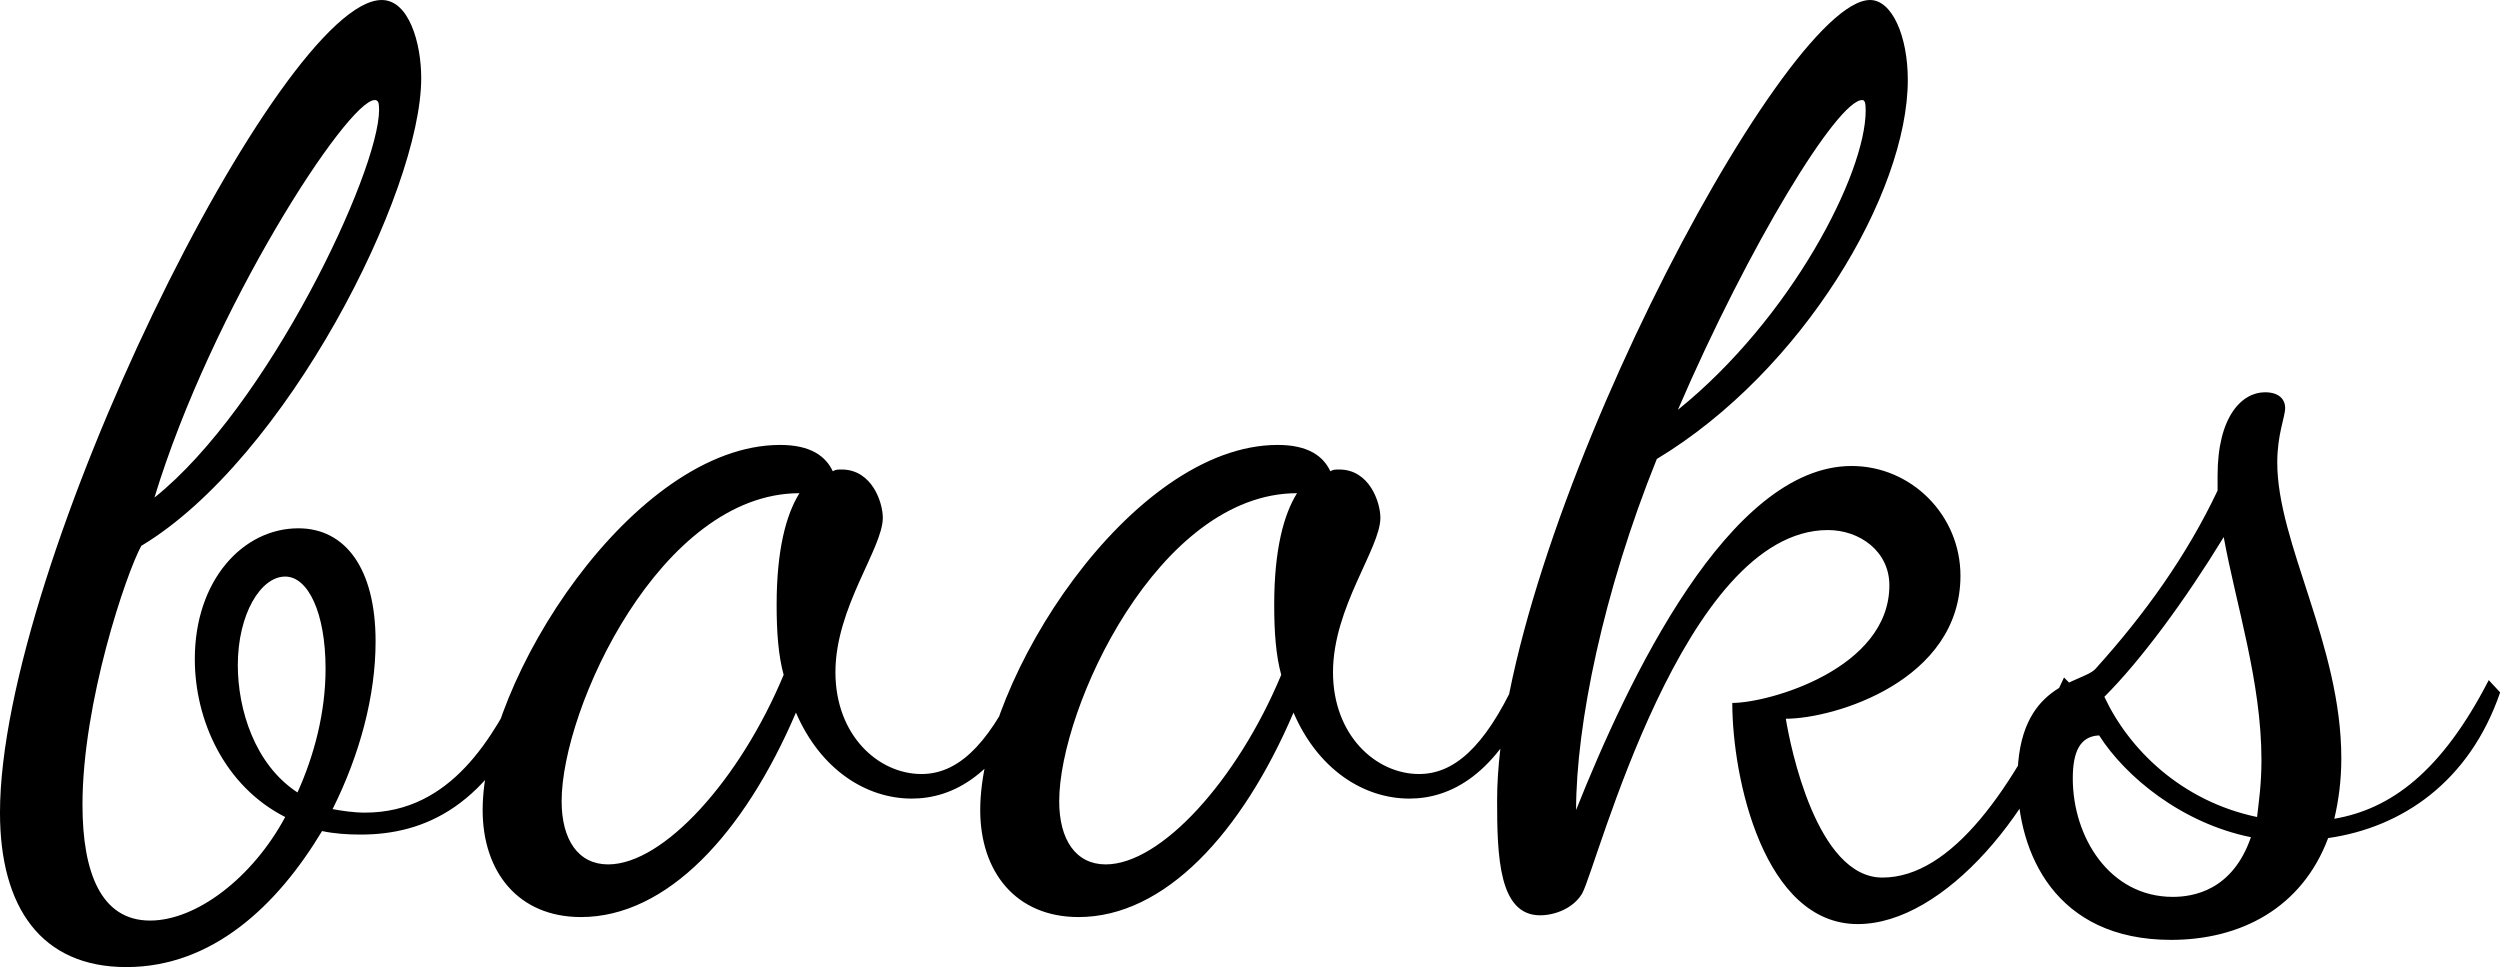 <svg data-v-423bf9ae="" xmlns="http://www.w3.org/2000/svg" viewBox="0 0 155.118 60" class="font"><!----><!----><!----><g data-v-423bf9ae="" id="827d2363-ecc0-4a16-822f-569bdb819ae1" fill="black" transform="matrix(5.445,0,0,5.445,2.123,-15.681)"><path d="M1.22 9.10C2.87 8.11 4.41 5.07 4.41 3.77C4.41 3.37 4.27 2.88 3.96 2.88C2.81 2.88-0.39 9.32-0.39 12.14C-0.39 13.22 0.08 13.90 1.05 13.90C2.03 13.90 2.77 13.20 3.28 12.35C3.42 12.38 3.57 12.39 3.72 12.39C4.44 12.39 5.19 12.08 5.73 10.79L5.56 10.61C5.24 11.26 4.76 12.14 3.77 12.14C3.64 12.14 3.51 12.12 3.40 12.10C3.71 11.48 3.89 10.81 3.89 10.19C3.89 9.35 3.54 8.90 3.01 8.90C2.38 8.90 1.83 9.49 1.83 10.39C1.83 11.09 2.17 11.84 2.86 12.19C2.49 12.88 1.85 13.37 1.32 13.37C0.76 13.37 0.55 12.82 0.55 12.05C0.55 10.88 1.05 9.41 1.22 9.10ZM3.88 4.02C3.92 4.02 3.93 4.05 3.93 4.13C3.93 4.84 2.66 7.52 1.37 8.55C2.02 6.41 3.57 4.02 3.88 4.02ZM2.32 10.46C2.32 9.88 2.58 9.45 2.86 9.45C3.12 9.45 3.32 9.86 3.32 10.50C3.32 11.00 3.19 11.49 3.00 11.91C2.51 11.59 2.32 10.96 2.32 10.46ZM11.21 10.64C10.85 11.41 10.50 11.70 10.11 11.70C9.62 11.70 9.13 11.26 9.13 10.54C9.13 9.80 9.67 9.13 9.67 8.78C9.67 8.61 9.55 8.23 9.20 8.23C9.16 8.23 9.13 8.23 9.10 8.25C9.02 8.08 8.85 7.95 8.50 7.95C6.83 7.95 5.11 10.63 5.11 12.11C5.11 12.82 5.52 13.33 6.23 13.33C7.21 13.33 8.09 12.38 8.68 11.00C8.96 11.65 9.48 11.98 10.00 11.98C10.46 11.98 10.99 11.72 11.40 10.78ZM6.54 12.73C6.20 12.73 6.01 12.45 6.01 12.01C6.01 10.95 7.14 8.50 8.72 8.50C8.57 8.74 8.46 9.14 8.46 9.77C8.46 10.09 8.48 10.35 8.54 10.57C8.04 11.77 7.17 12.73 6.54 12.73ZM16.88 10.64C16.52 11.41 16.17 11.70 15.78 11.70C15.29 11.70 14.80 11.26 14.80 10.54C14.80 9.80 15.34 9.13 15.34 8.78C15.34 8.61 15.22 8.23 14.87 8.23C14.83 8.23 14.80 8.23 14.77 8.25C14.69 8.08 14.52 7.95 14.17 7.95C12.50 7.95 10.78 10.63 10.78 12.11C10.78 12.82 11.19 13.33 11.90 13.33C12.88 13.33 13.76 12.38 14.35 11.00C14.63 11.65 15.15 11.98 15.67 11.98C16.13 11.98 16.66 11.72 17.07 10.78ZM12.21 12.73C11.87 12.73 11.68 12.45 11.68 12.01C11.68 10.95 12.81 8.50 14.39 8.50C14.24 8.74 14.13 9.14 14.13 9.77C14.13 10.09 14.15 10.35 14.21 10.57C13.71 11.77 12.84 12.73 12.21 12.73ZM19.35 10.89C19.35 11.75 19.71 13.41 20.78 13.41C21.76 13.41 22.86 12.11 23.27 10.74L23.13 10.60C22.55 11.87 21.85 12.88 21.06 12.88C20.31 12.88 20.01 11.38 19.96 11.07C20.51 11.07 21.95 10.64 21.95 9.44C21.95 8.75 21.39 8.19 20.71 8.19C19.31 8.19 18.16 10.63 17.57 12.11C17.57 11.14 17.88 9.62 18.49 8.11C20.15 7.11 21.35 5.08 21.35 3.79C21.35 3.29 21.17 2.88 20.92 2.88C19.92 2.88 16.67 9.07 16.67 12.00C16.67 12.64 16.69 13.31 17.16 13.31C17.33 13.31 17.54 13.23 17.64 13.06C17.81 12.75 18.79 8.92 20.44 8.92C20.80 8.92 21.14 9.16 21.14 9.55C21.14 10.50 19.77 10.89 19.35 10.89ZM20.83 4.02C20.86 4.02 20.87 4.05 20.87 4.14C20.87 4.86 20.02 6.51 18.73 7.55C19.54 5.67 20.55 4.02 20.83 4.02ZM22.60 11.76C22.60 12.60 23.03 13.59 24.35 13.59C25.14 13.59 25.84 13.23 26.14 12.43C26.98 12.31 27.75 11.79 28.10 10.77L27.97 10.63C27.43 11.68 26.85 12.10 26.21 12.21C26.26 12.00 26.29 11.77 26.29 11.52C26.29 10.23 25.56 9.07 25.56 8.15C25.56 7.83 25.65 7.63 25.65 7.53C25.65 7.43 25.58 7.35 25.42 7.35C25.16 7.35 24.88 7.62 24.88 8.30L24.88 8.47C24.53 9.21 24.05 9.88 23.49 10.50C23.34 10.67 22.60 10.65 22.60 11.76ZM25.38 11.54C25.38 11.82 25.35 12.01 25.33 12.19C24.47 12.01 23.87 11.42 23.59 10.82C24.01 10.40 24.51 9.72 24.95 9.00C25.09 9.77 25.38 10.65 25.38 11.54ZM24.37 13.10C23.65 13.10 23.23 12.42 23.23 11.75C23.23 11.45 23.31 11.27 23.53 11.26C23.83 11.73 24.47 12.26 25.26 12.42C25.05 13.03 24.60 13.10 24.37 13.10Z"></path></g><!----><!----></svg>